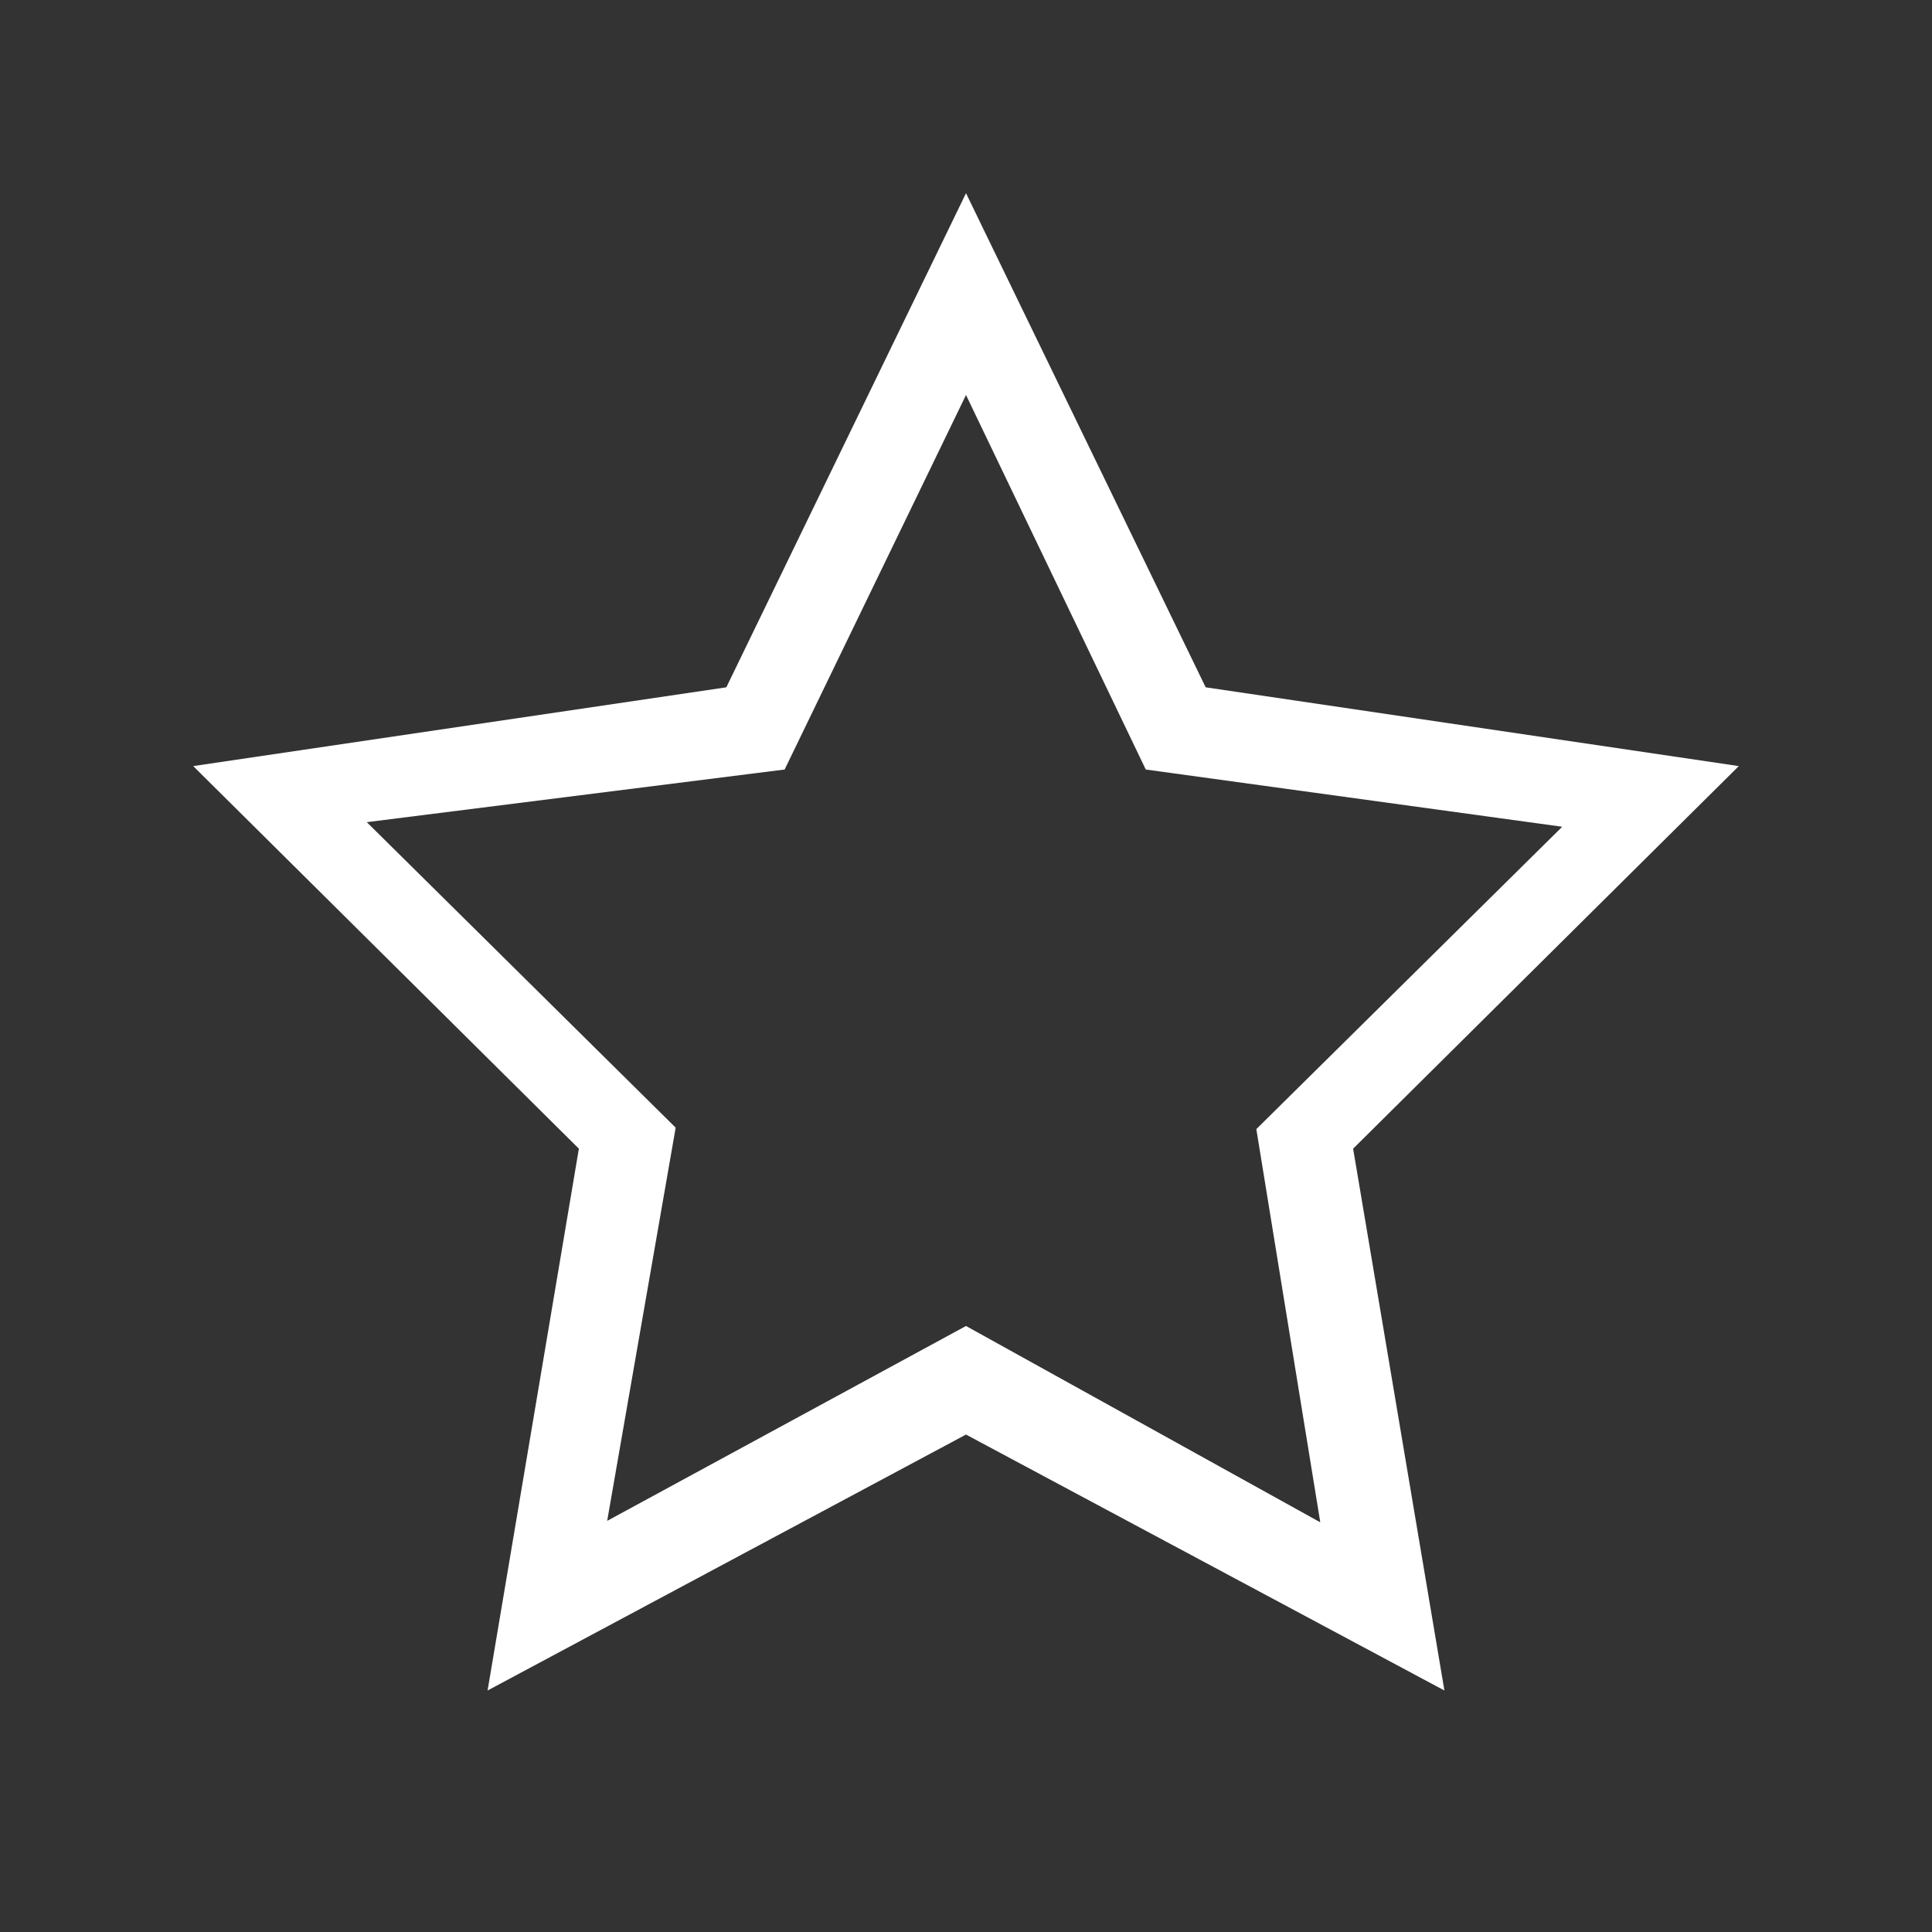 <?xml version="1.0" encoding="UTF-8" standalone="no"?>
<svg width="40px" height="40px" viewBox="0 0 40 40" version="1.1" xmlns="http://www.w3.org/2000/svg" xmlns:xlink="http://www.w3.org/1999/xlink">
    <rect x="0" y="0" width="40" height="40" fill="#333333" stroke="none"/>
    <defs></defs>
    <g id="Page-1" stroke="none" stroke-width="1" fill="none" fill-rule="evenodd">
        <g id="Glyphs-instead-of-Font-Awesome-3" fill="#FFFFFF">
            <path d="M20,27.453 L12.571,31.488 L13.989,23.347 L7.594,17.022 L16.245,15.932 L20,8.178 L23.722,15.932 L32.344,17.117 L26.011,23.377 L27.335,31.518 L20,27.453 L20,27.453 Z M36,15.861 L24.962,14.23 L20,4 L15.038,14.23 L4,15.861 L11.985,23.782 L10.095,35 L20,29.701 L29.905,35 L28.015,23.782 L36,15.861 L36,15.861 Z" id="Fill-71"></path>
        </g>
    </g>
</svg>